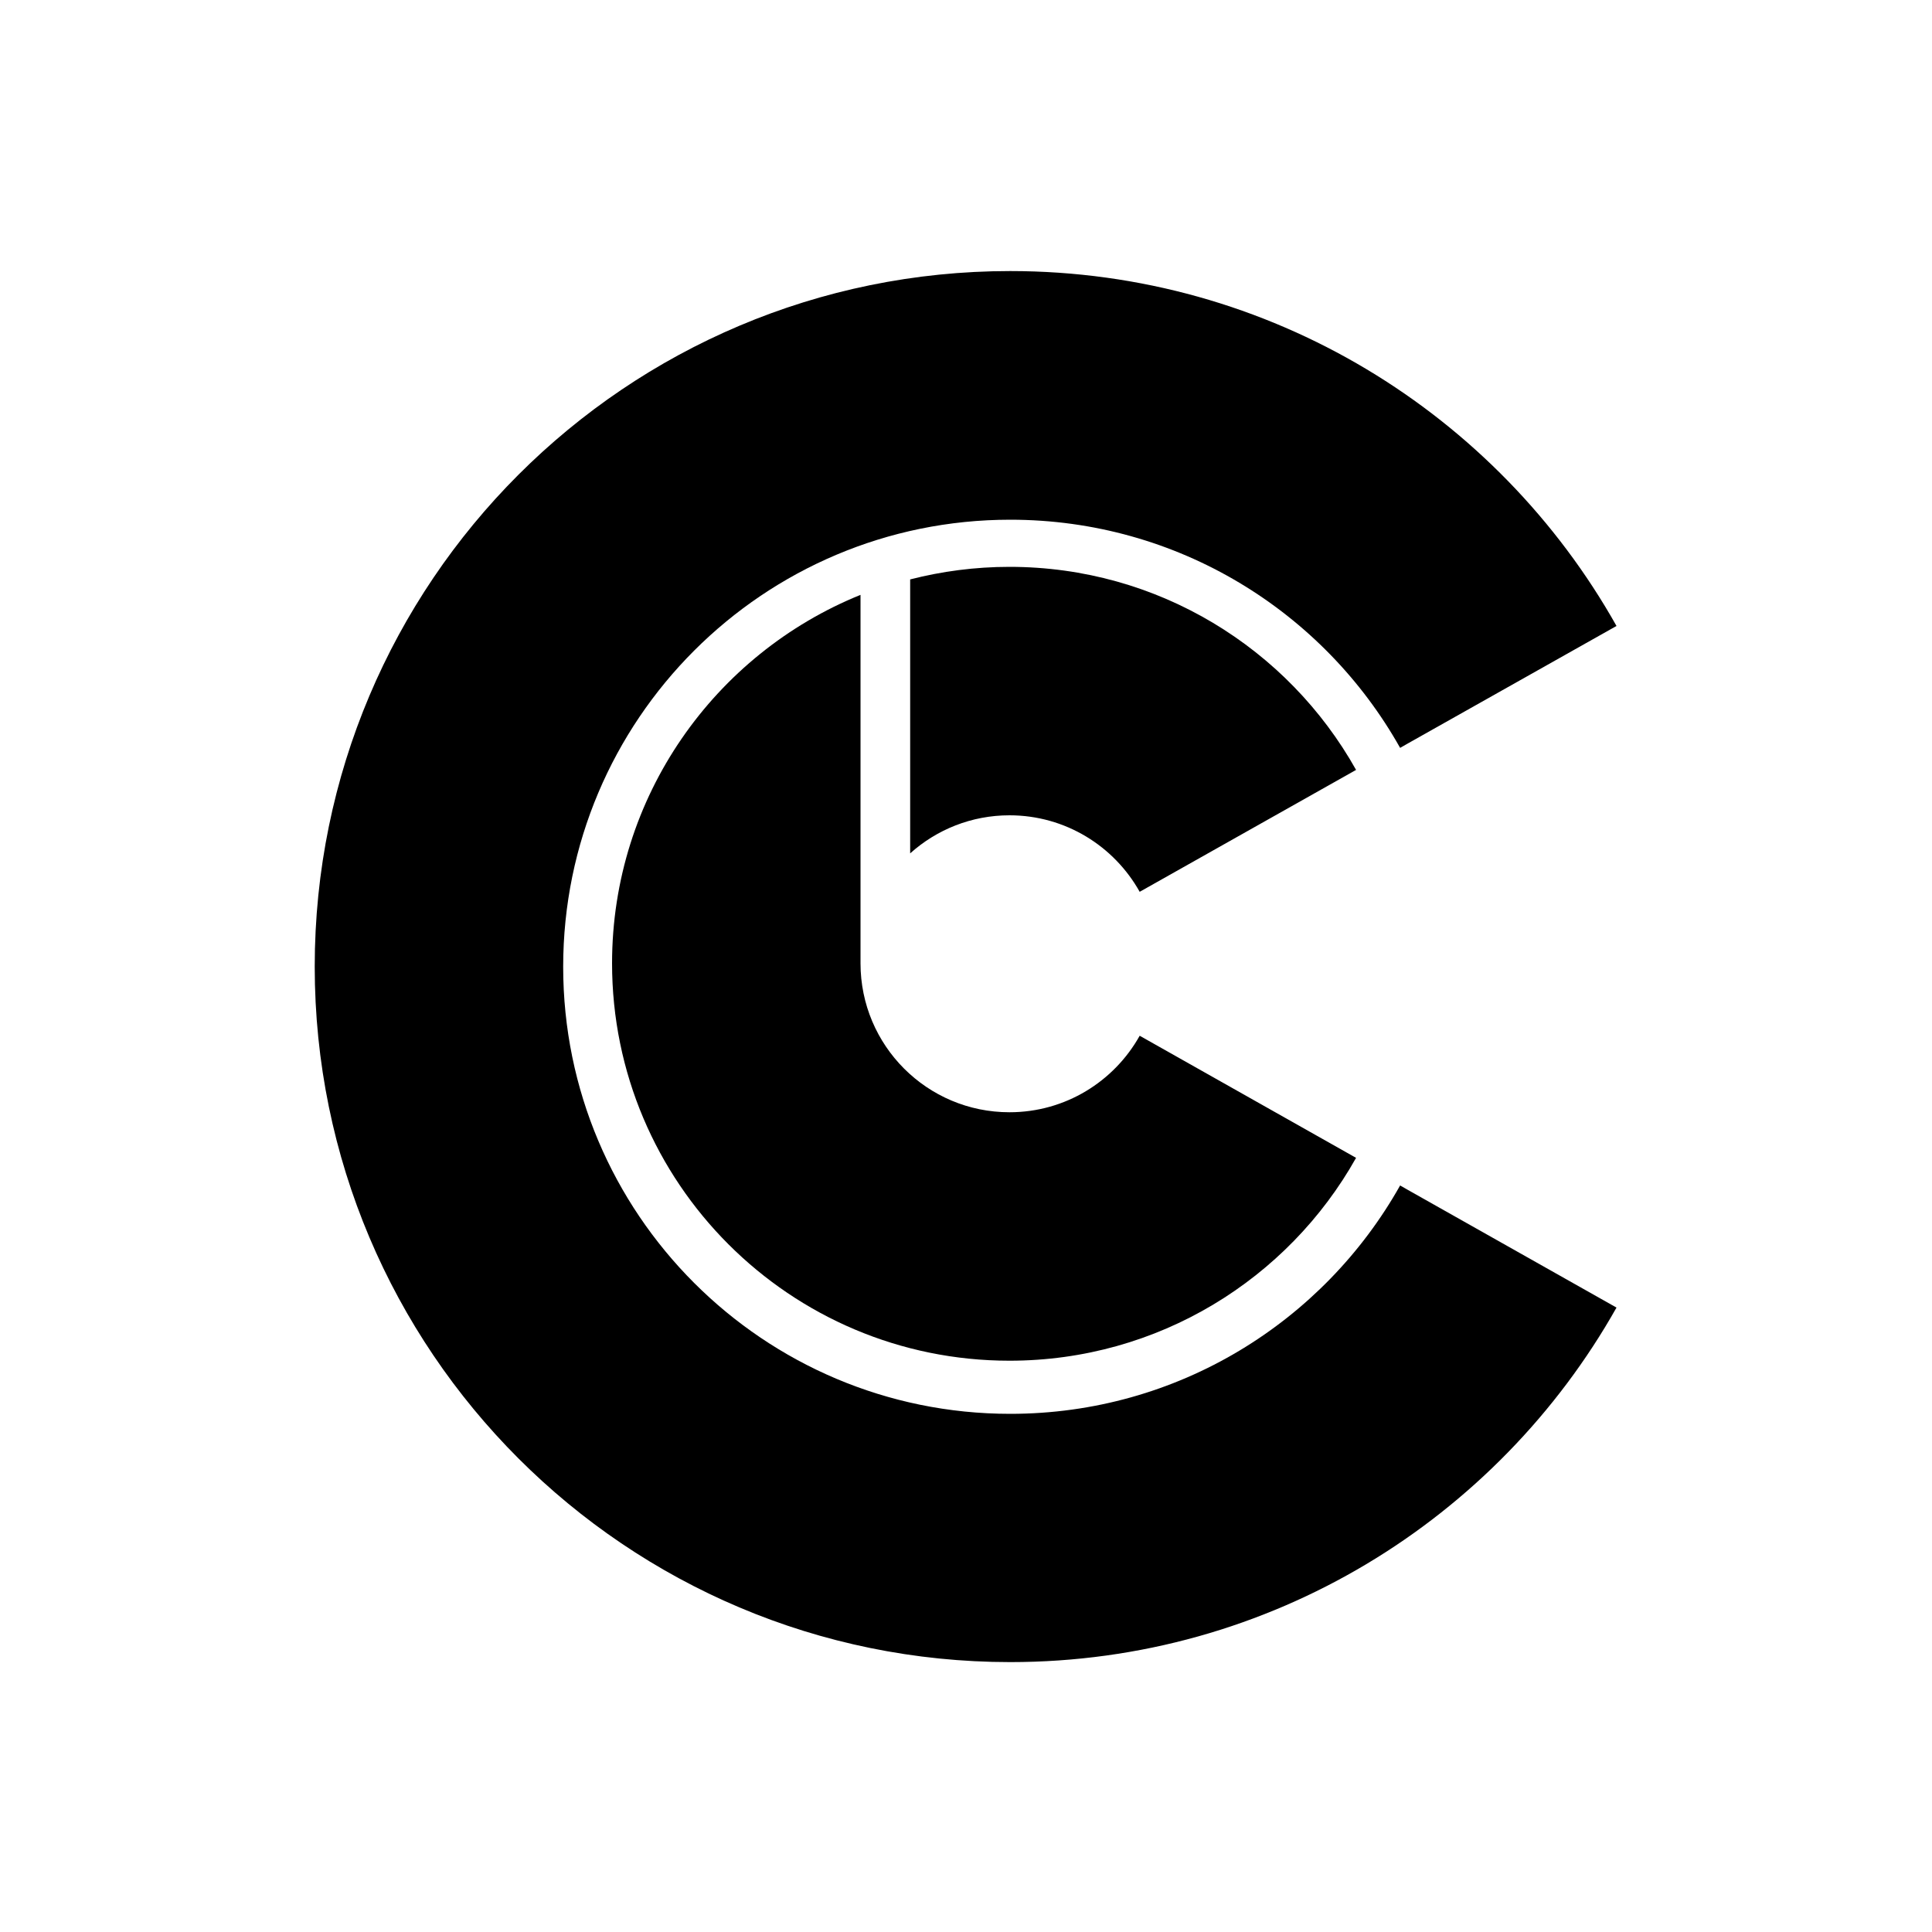 <?xml version="1.0" encoding="utf-8"?>
<!-- Generator: Adobe Illustrator 27.5.0, SVG Export Plug-In . SVG Version: 6.00 Build 0)  -->
<svg version="1.1" id="Layer_1" xmlns="http://www.w3.org/2000/svg" xmlns:xlink="http://www.w3.org/1999/xlink" x="0px" y="0px"
	 viewBox="0 0 1000 1000" style="enable-background:new 0 0 1000 1000;" xml:space="preserve">
<g>
	<g>
		<path d="M522.5,293.4c-17.8,0-35,2.3-51.4,6.5l0,141.8c13.7-12.3,31.7-19.7,51.4-19.7c29,0,54.2,16,67.4,39.6l112-63.1
			C666.7,335.7,599.5,293.4,522.5,293.4z"/>
	</g>
	<g>
		<path d="M724.7,613.6C685,684.2,609.5,731.8,522.9,731.8c-127.8,0-231.4-103.6-231.4-231.4c0-127.8,103.6-231.4,231.4-231.4
			c86.7,0,162.2,47.6,201.8,118.1l4.2-2.4l107.8-60.7C775,214.3,657.6,140.3,522.9,140.3c-198.9,0-360,161.2-360,360
			c0,198.8,161.1,360,360,360c134.7,0,252.1-74,313.8-183.5L728.9,616L724.7,613.6z"/>
	</g>
	<g>
		<path d="M589.9,536.1c-13.2,23.6-38.4,39.6-67.4,39.6c-42.6,0-77.1-34.5-77.1-77.1l0-190.7c-75.4,30.5-128.6,104.4-128.6,190.7
			c0,113.6,92.1,205.7,205.7,205.7c77,0,144.2-42.3,179.4-105L589.9,536.1z"/>
	</g>
</g>
</svg>
